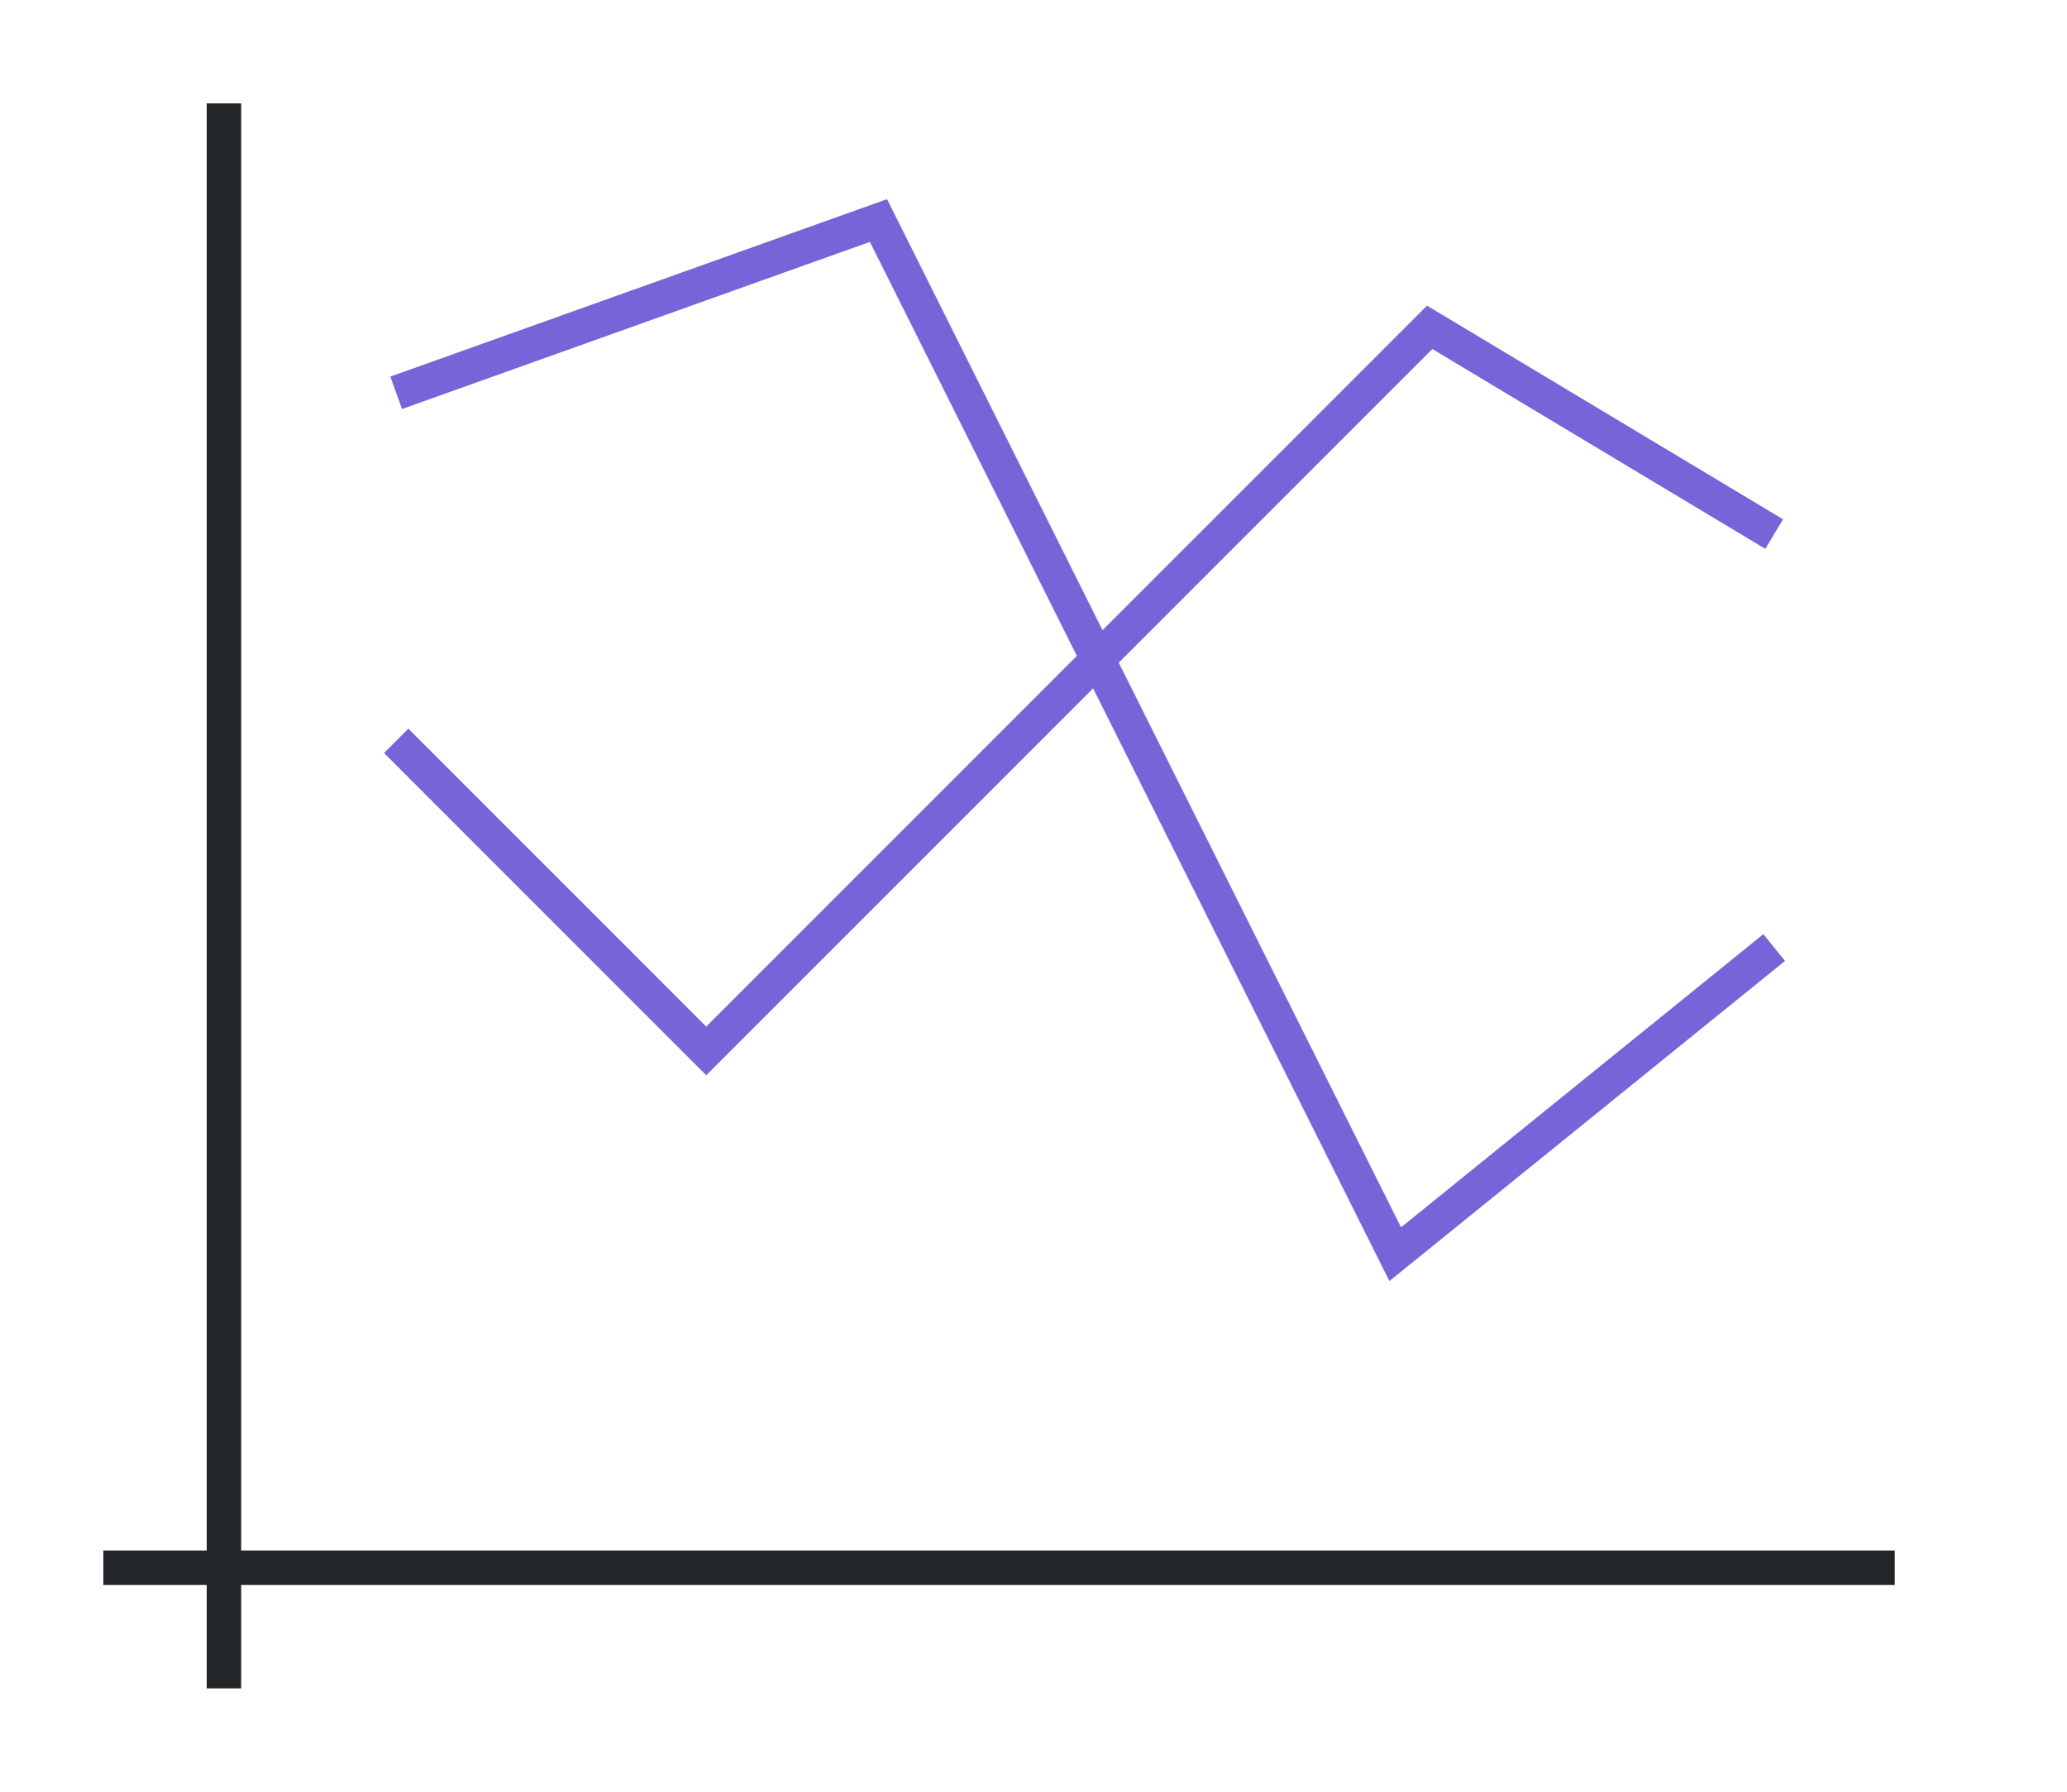 <svg height="52" width="60" xmlns="http://www.w3.org/2000/svg"><path d="M0 0h60v52H0z" fill="#fff"/><path d="m11.5 21.5 9 9 21-21 10 6" fill="none" stroke="#7764D8"/><path d="m11.5 11.4 14-5 15 30 11-8.9" fill="none" stroke="#7764D8"/><g fill="#232629"><path d="M3 45h52v1H3z"/><path d="M6 3h1v46H6z"/></g></svg>